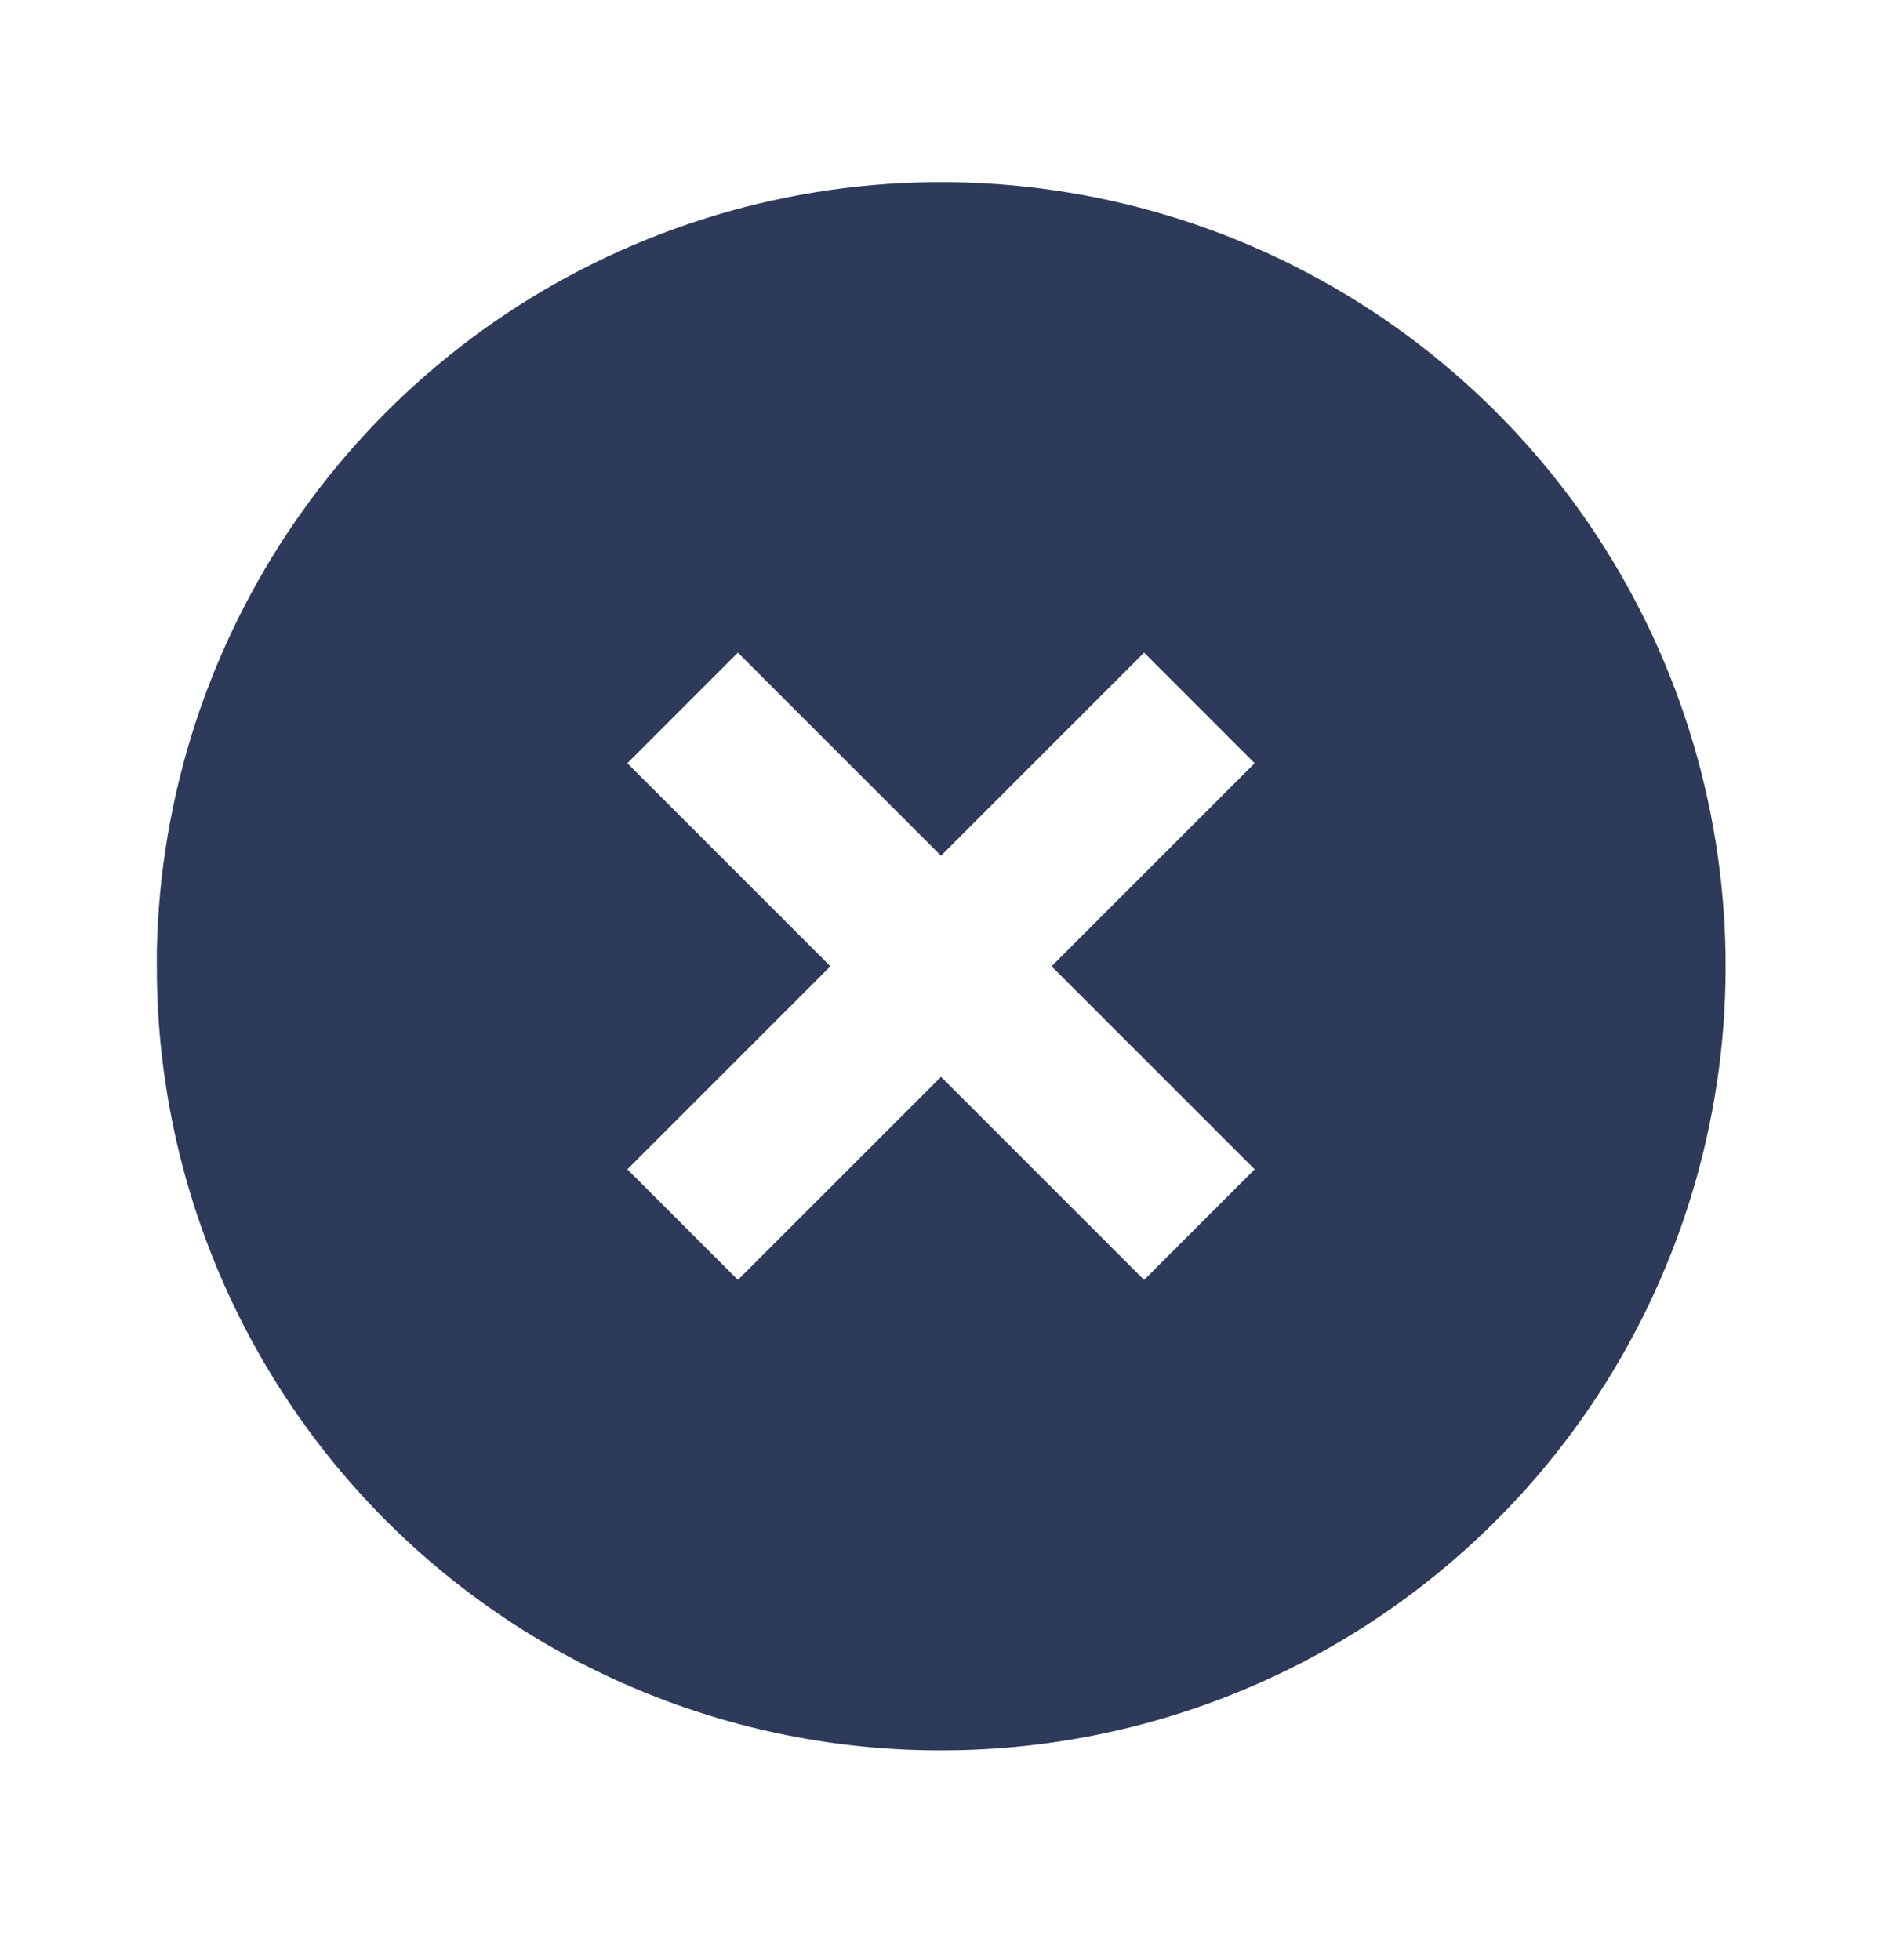 <svg width="24" height="25" viewBox="0 0 24 25" fill="none" xmlns="http://www.w3.org/2000/svg">
<style type="text/css">
  .st8 {
    cursor: pointer;
  }
</style>
<path class="st8" d="M12 22.324C9.347 22.327 6.802 21.274 4.926 19.398C3.05 17.522 1.998 14.977 2 12.324V12.124C2.082 8.116 4.548 4.544 8.266 3.047C11.985 1.55 16.238 2.417 19.074 5.25C21.936 8.11 22.793 12.414 21.244 16.152C19.695 19.89 16.047 22.327 12 22.324ZM12 13.734L14.59 16.324L16 14.914L13.41 12.324L16 9.734L14.59 8.324L12 10.914L9.41 8.324L8 9.734L10.59 12.324L8 14.914L9.41 16.324L12 13.735V13.734Z" fill="#2E3A59"/>
</svg>
